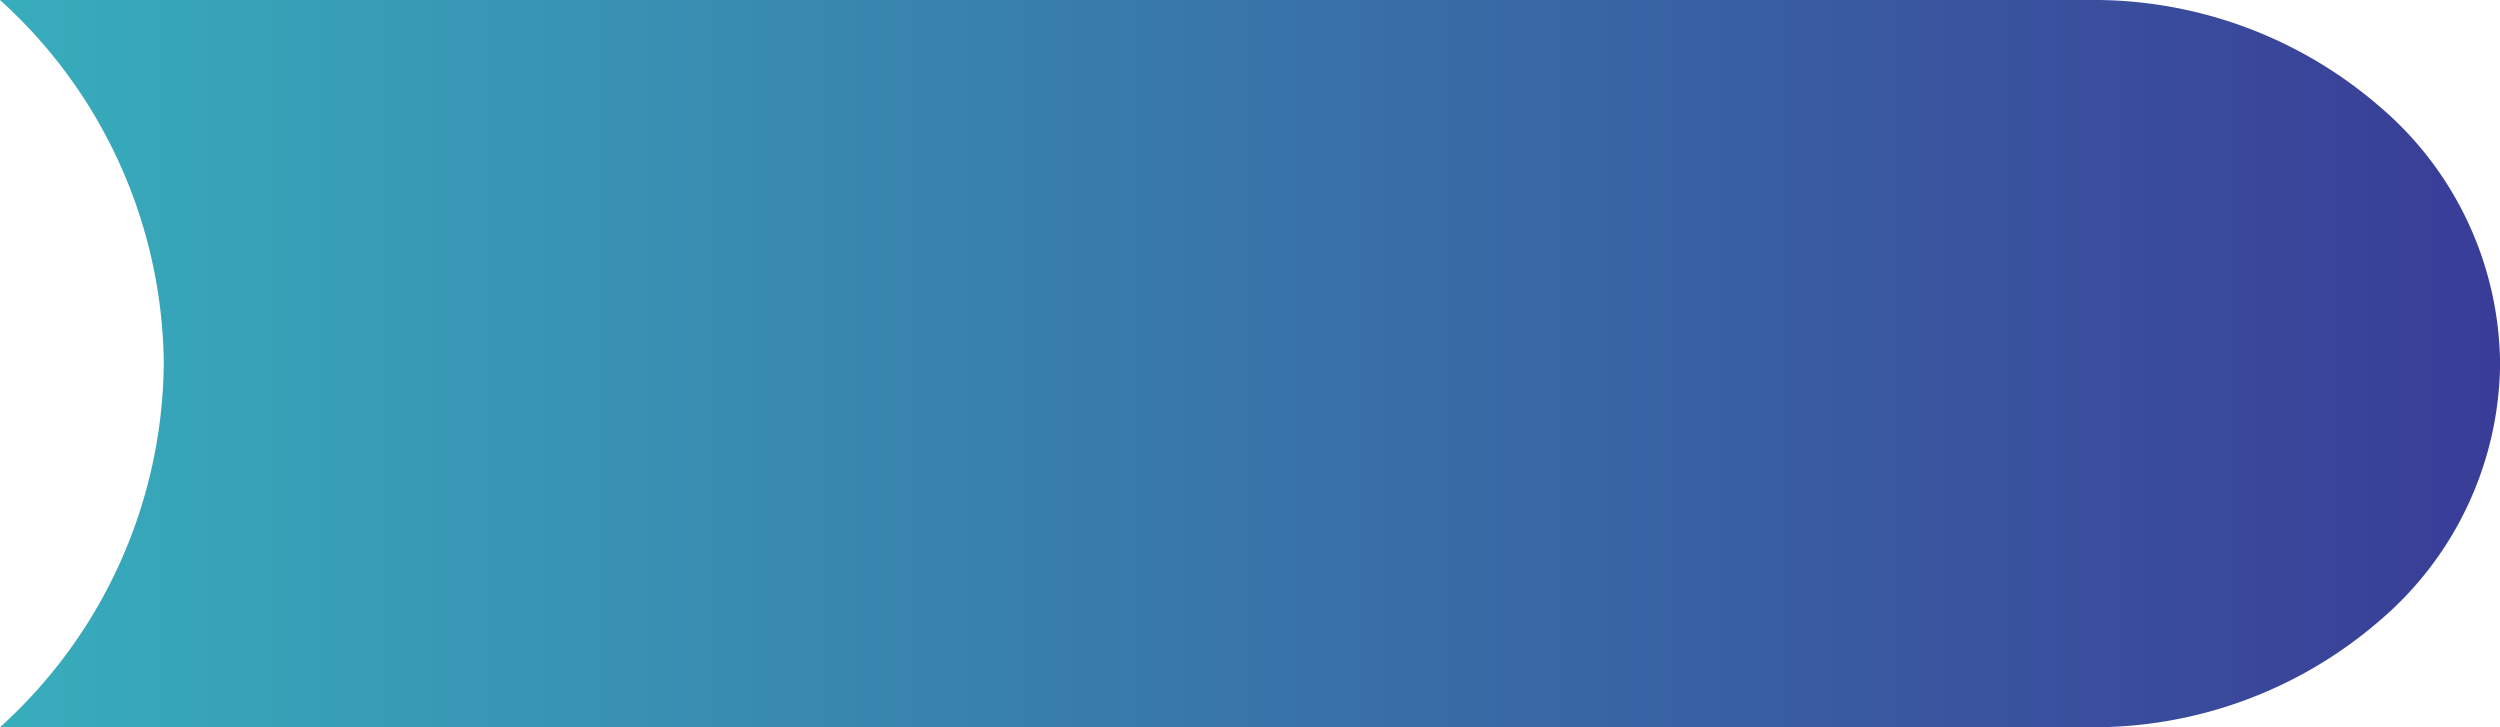 <svg xmlns="http://www.w3.org/2000/svg" xmlns:xlink="http://www.w3.org/1999/xlink" width="91.285" height="26.554" viewBox="0 0 91.285 26.554">
  <defs>
    <linearGradient id="linear-gradient" x1="1" y1="0.5" x2="-0.149" y2="0.5" gradientUnits="objectBoundingBox">
      <stop offset="0" stop-color="#393c97"/>
      <stop offset="1" stop-color="#37bec1"/>
    </linearGradient>
  </defs>
  <path id="Subtraction_2" data-name="Subtraction 2" d="M76.271,26.554H0A18.1,18.1,0,0,0,5.98,13.276,18.105,18.105,0,0,0,0,0h76.27A15.963,15.963,0,0,1,86.888,3.889a12.467,12.467,0,0,1,4.4,9.387,12.469,12.469,0,0,1-4.4,9.388A15.963,15.963,0,0,1,76.271,26.554Z" transform="translate(0)" fill="url(#linear-gradient)"/>
</svg>
